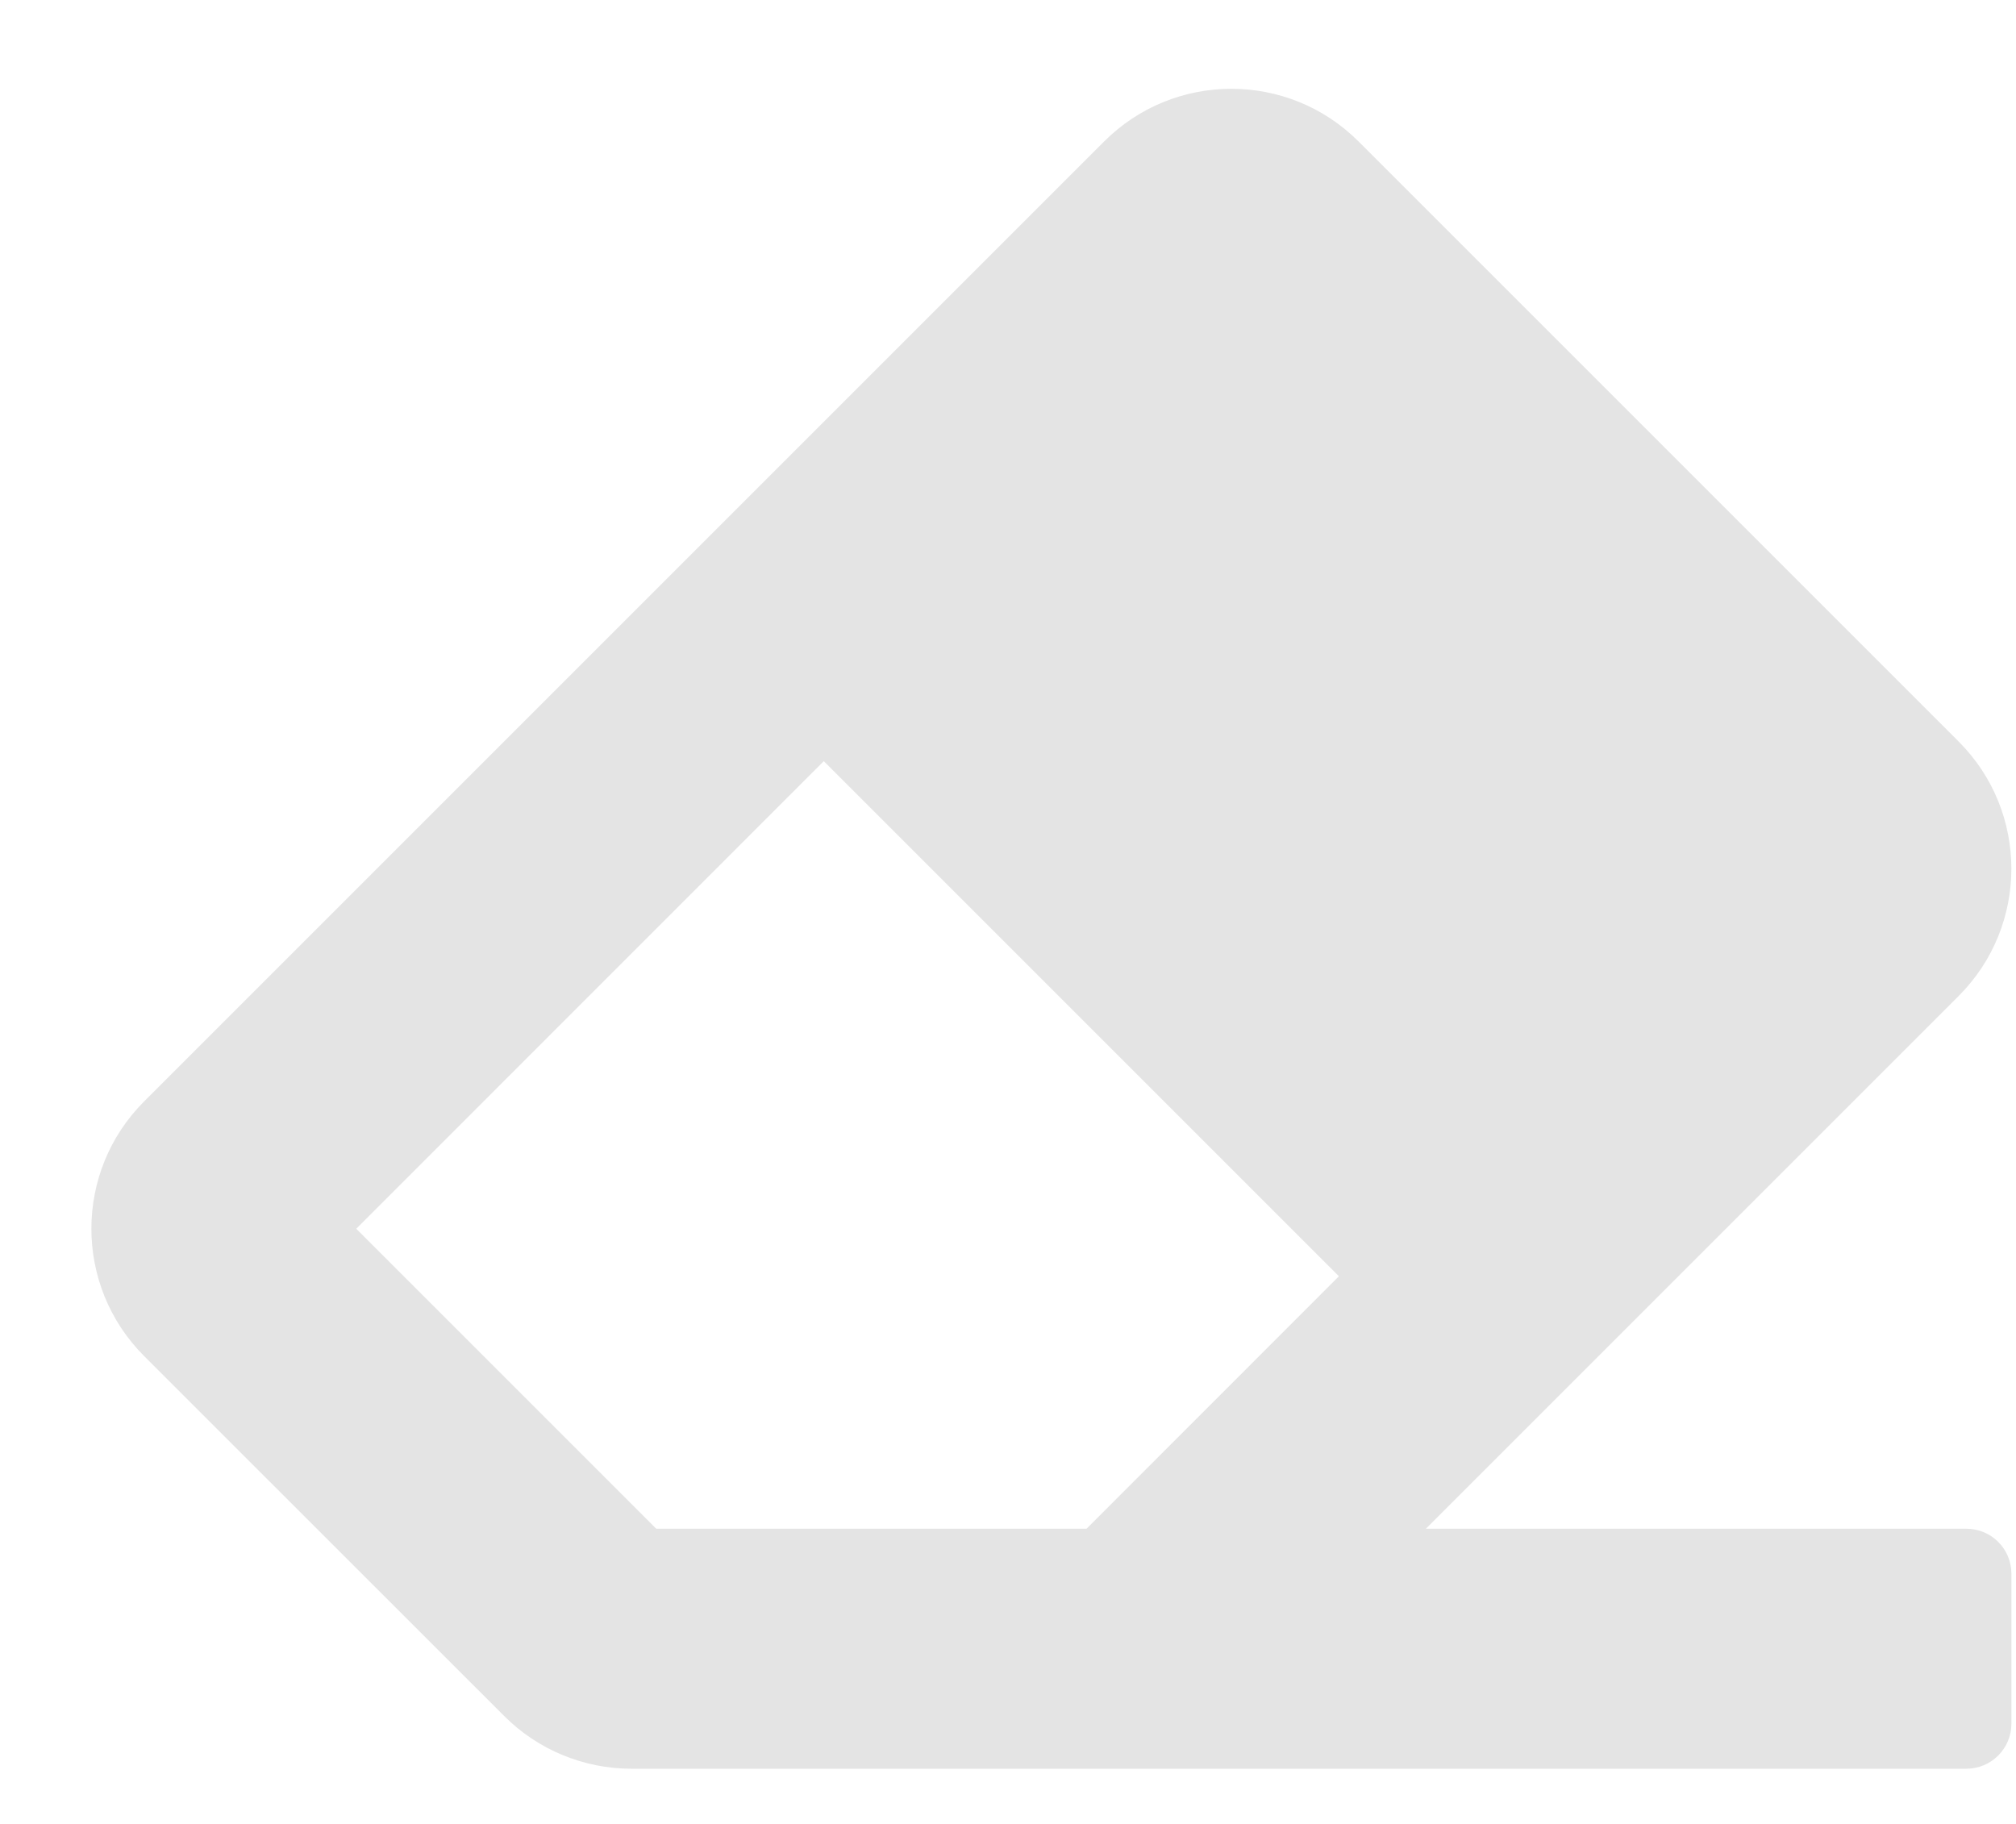 <svg width="21" height="19" viewBox="0 0 21 19" fill="none" xmlns="http://www.w3.org/2000/svg">
<path d="M20.402 10.376C21.135 9.643 21.135 8.456 20.402 7.724L14.152 1.474C13.42 0.742 12.233 0.742 11.501 1.474L1.501 11.474C0.769 12.206 0.769 13.393 1.501 14.126L5.251 17.875C5.602 18.227 6.079 18.425 6.577 18.425H20.483C20.742 18.425 20.952 18.215 20.952 17.956V16.393C20.952 16.134 20.742 15.925 20.483 15.925H14.853L20.402 10.376ZM8.581 7.929L13.947 13.295L11.318 15.925H6.836L3.711 12.8L8.581 7.929Z" fill="#E4E4E4"/>
</svg>
